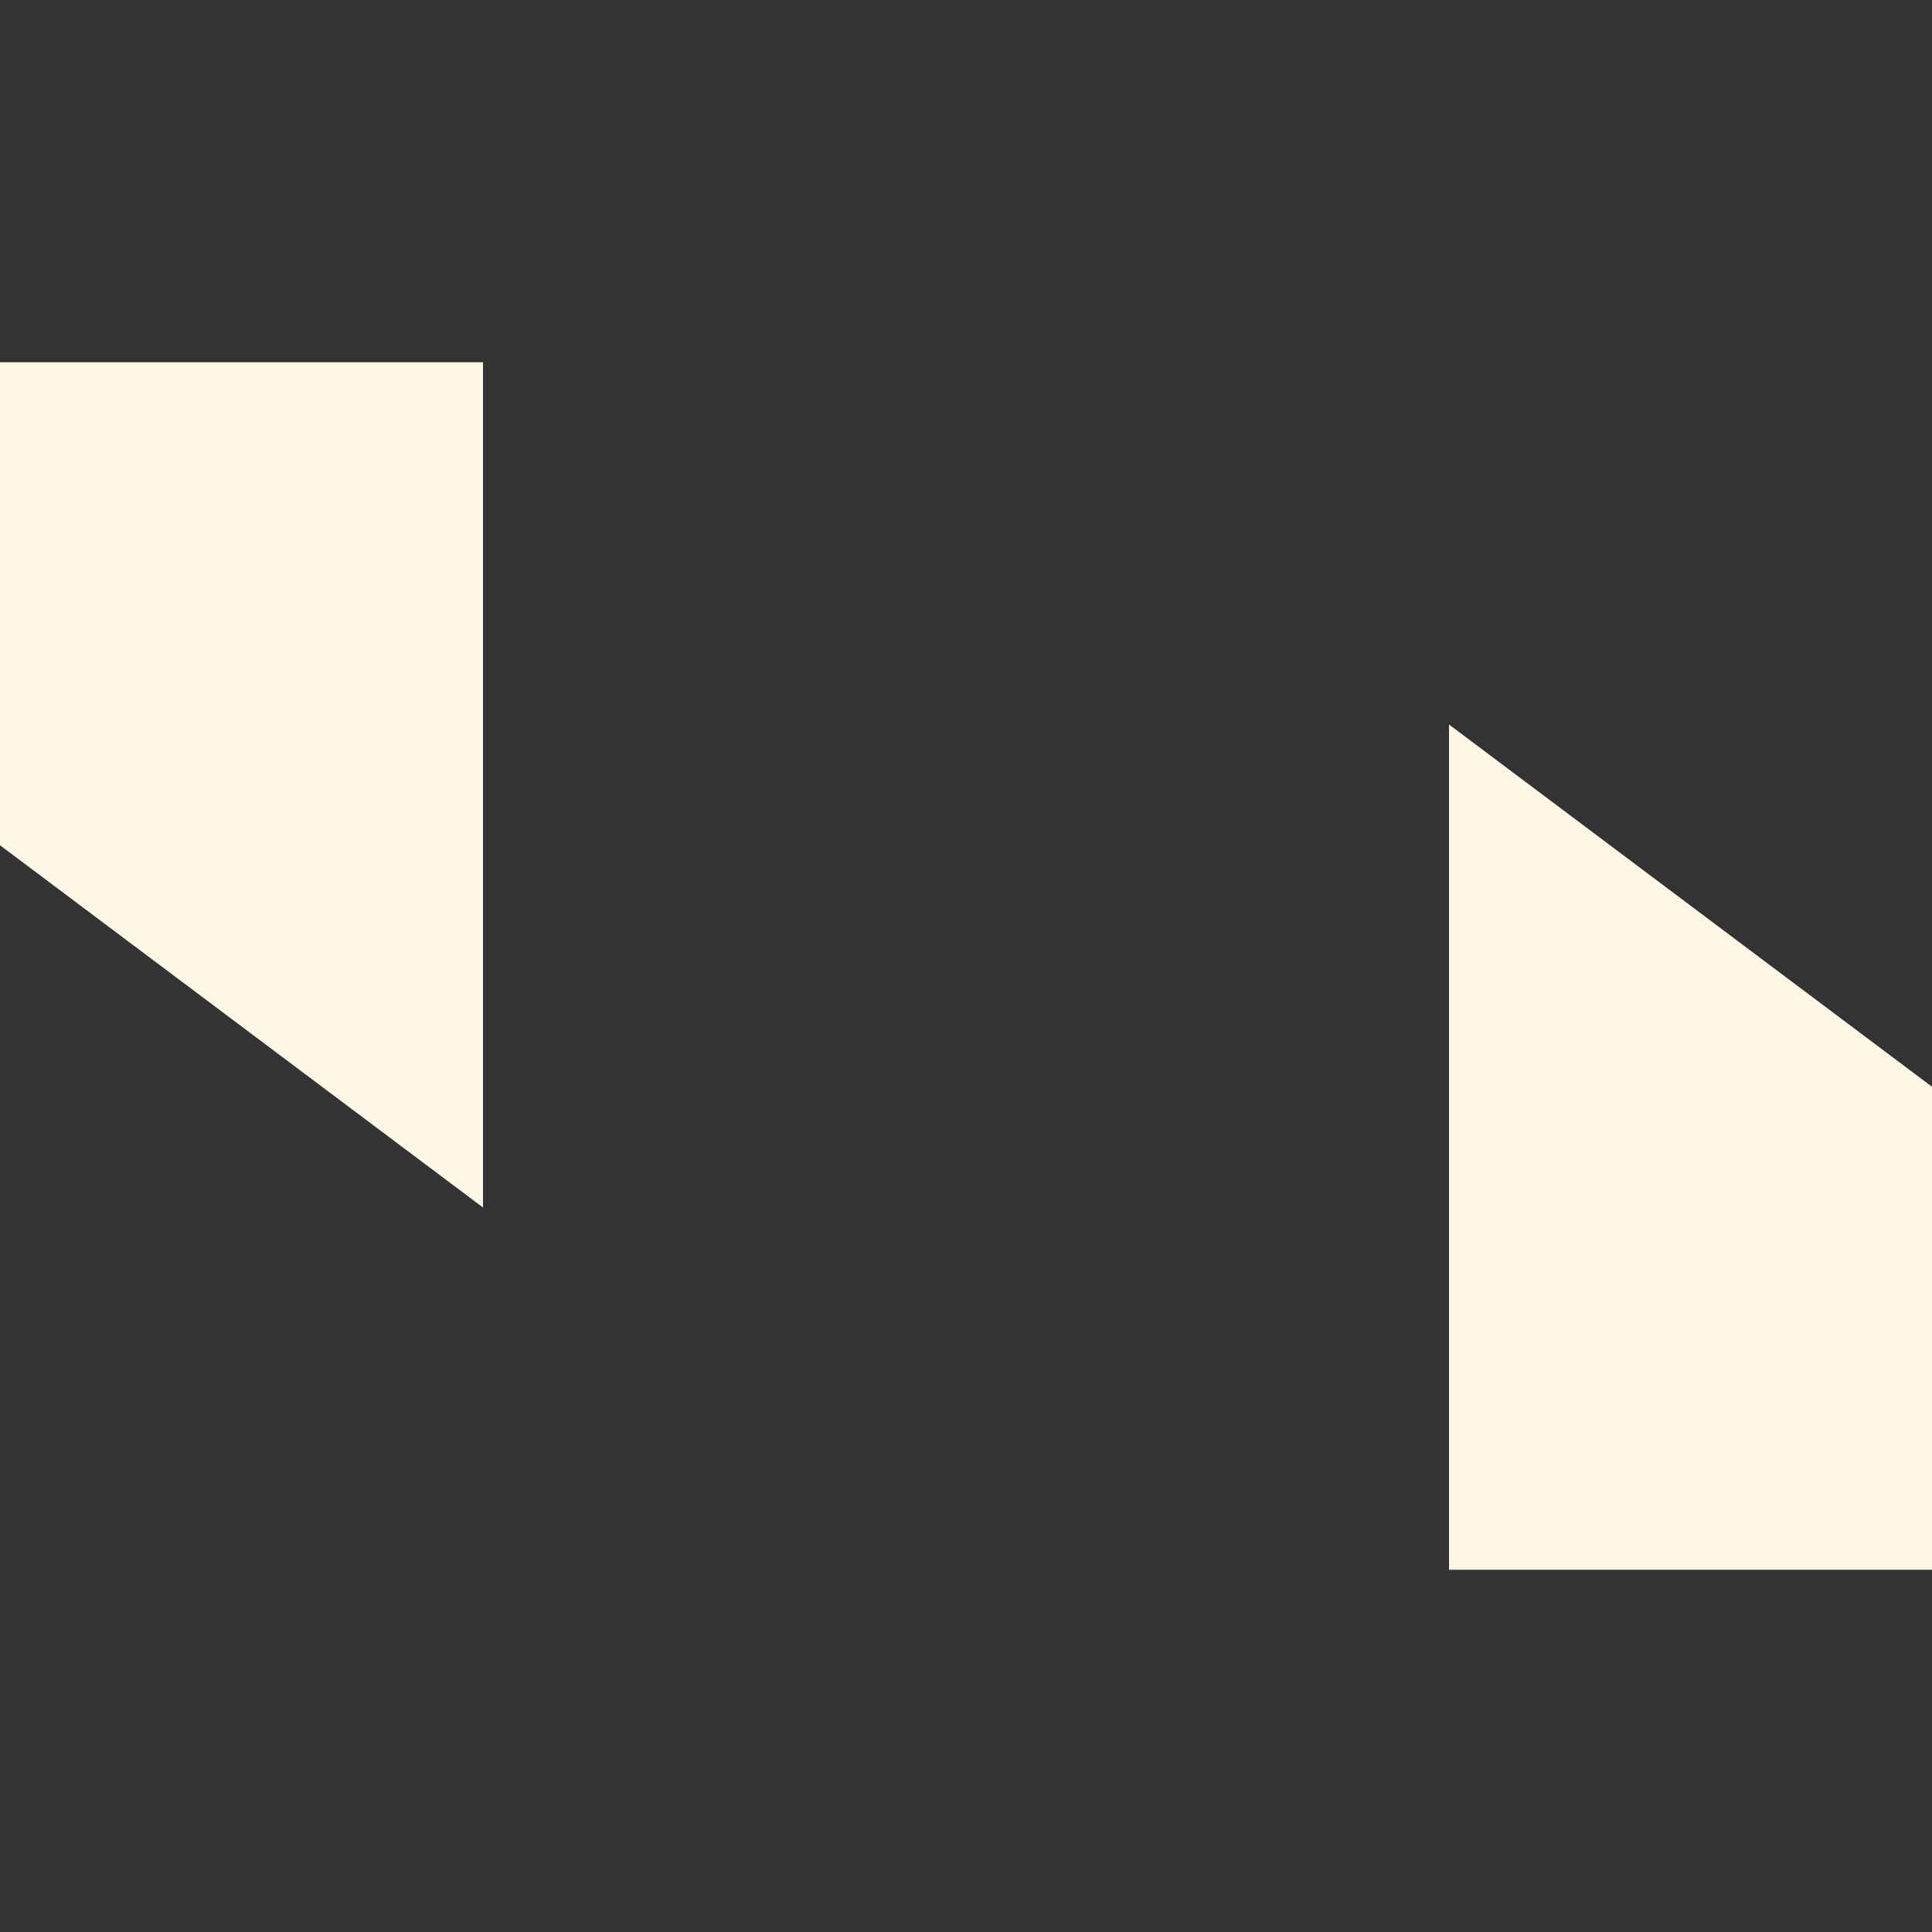 <svg xmlns="http://www.w3.org/2000/svg" width="16" height="16" version="1.1">
 <rect width="100%" height="100%" fill="#333333" stroke="none"/>
 <path style="fill:#fff6e6" d="M 12,6 V 13 H 16 V 9 Z"/>
 <path style="fill:#fff6e6" d="M 4,10 V 3 H 0 V 7 Z"/>
</svg>
